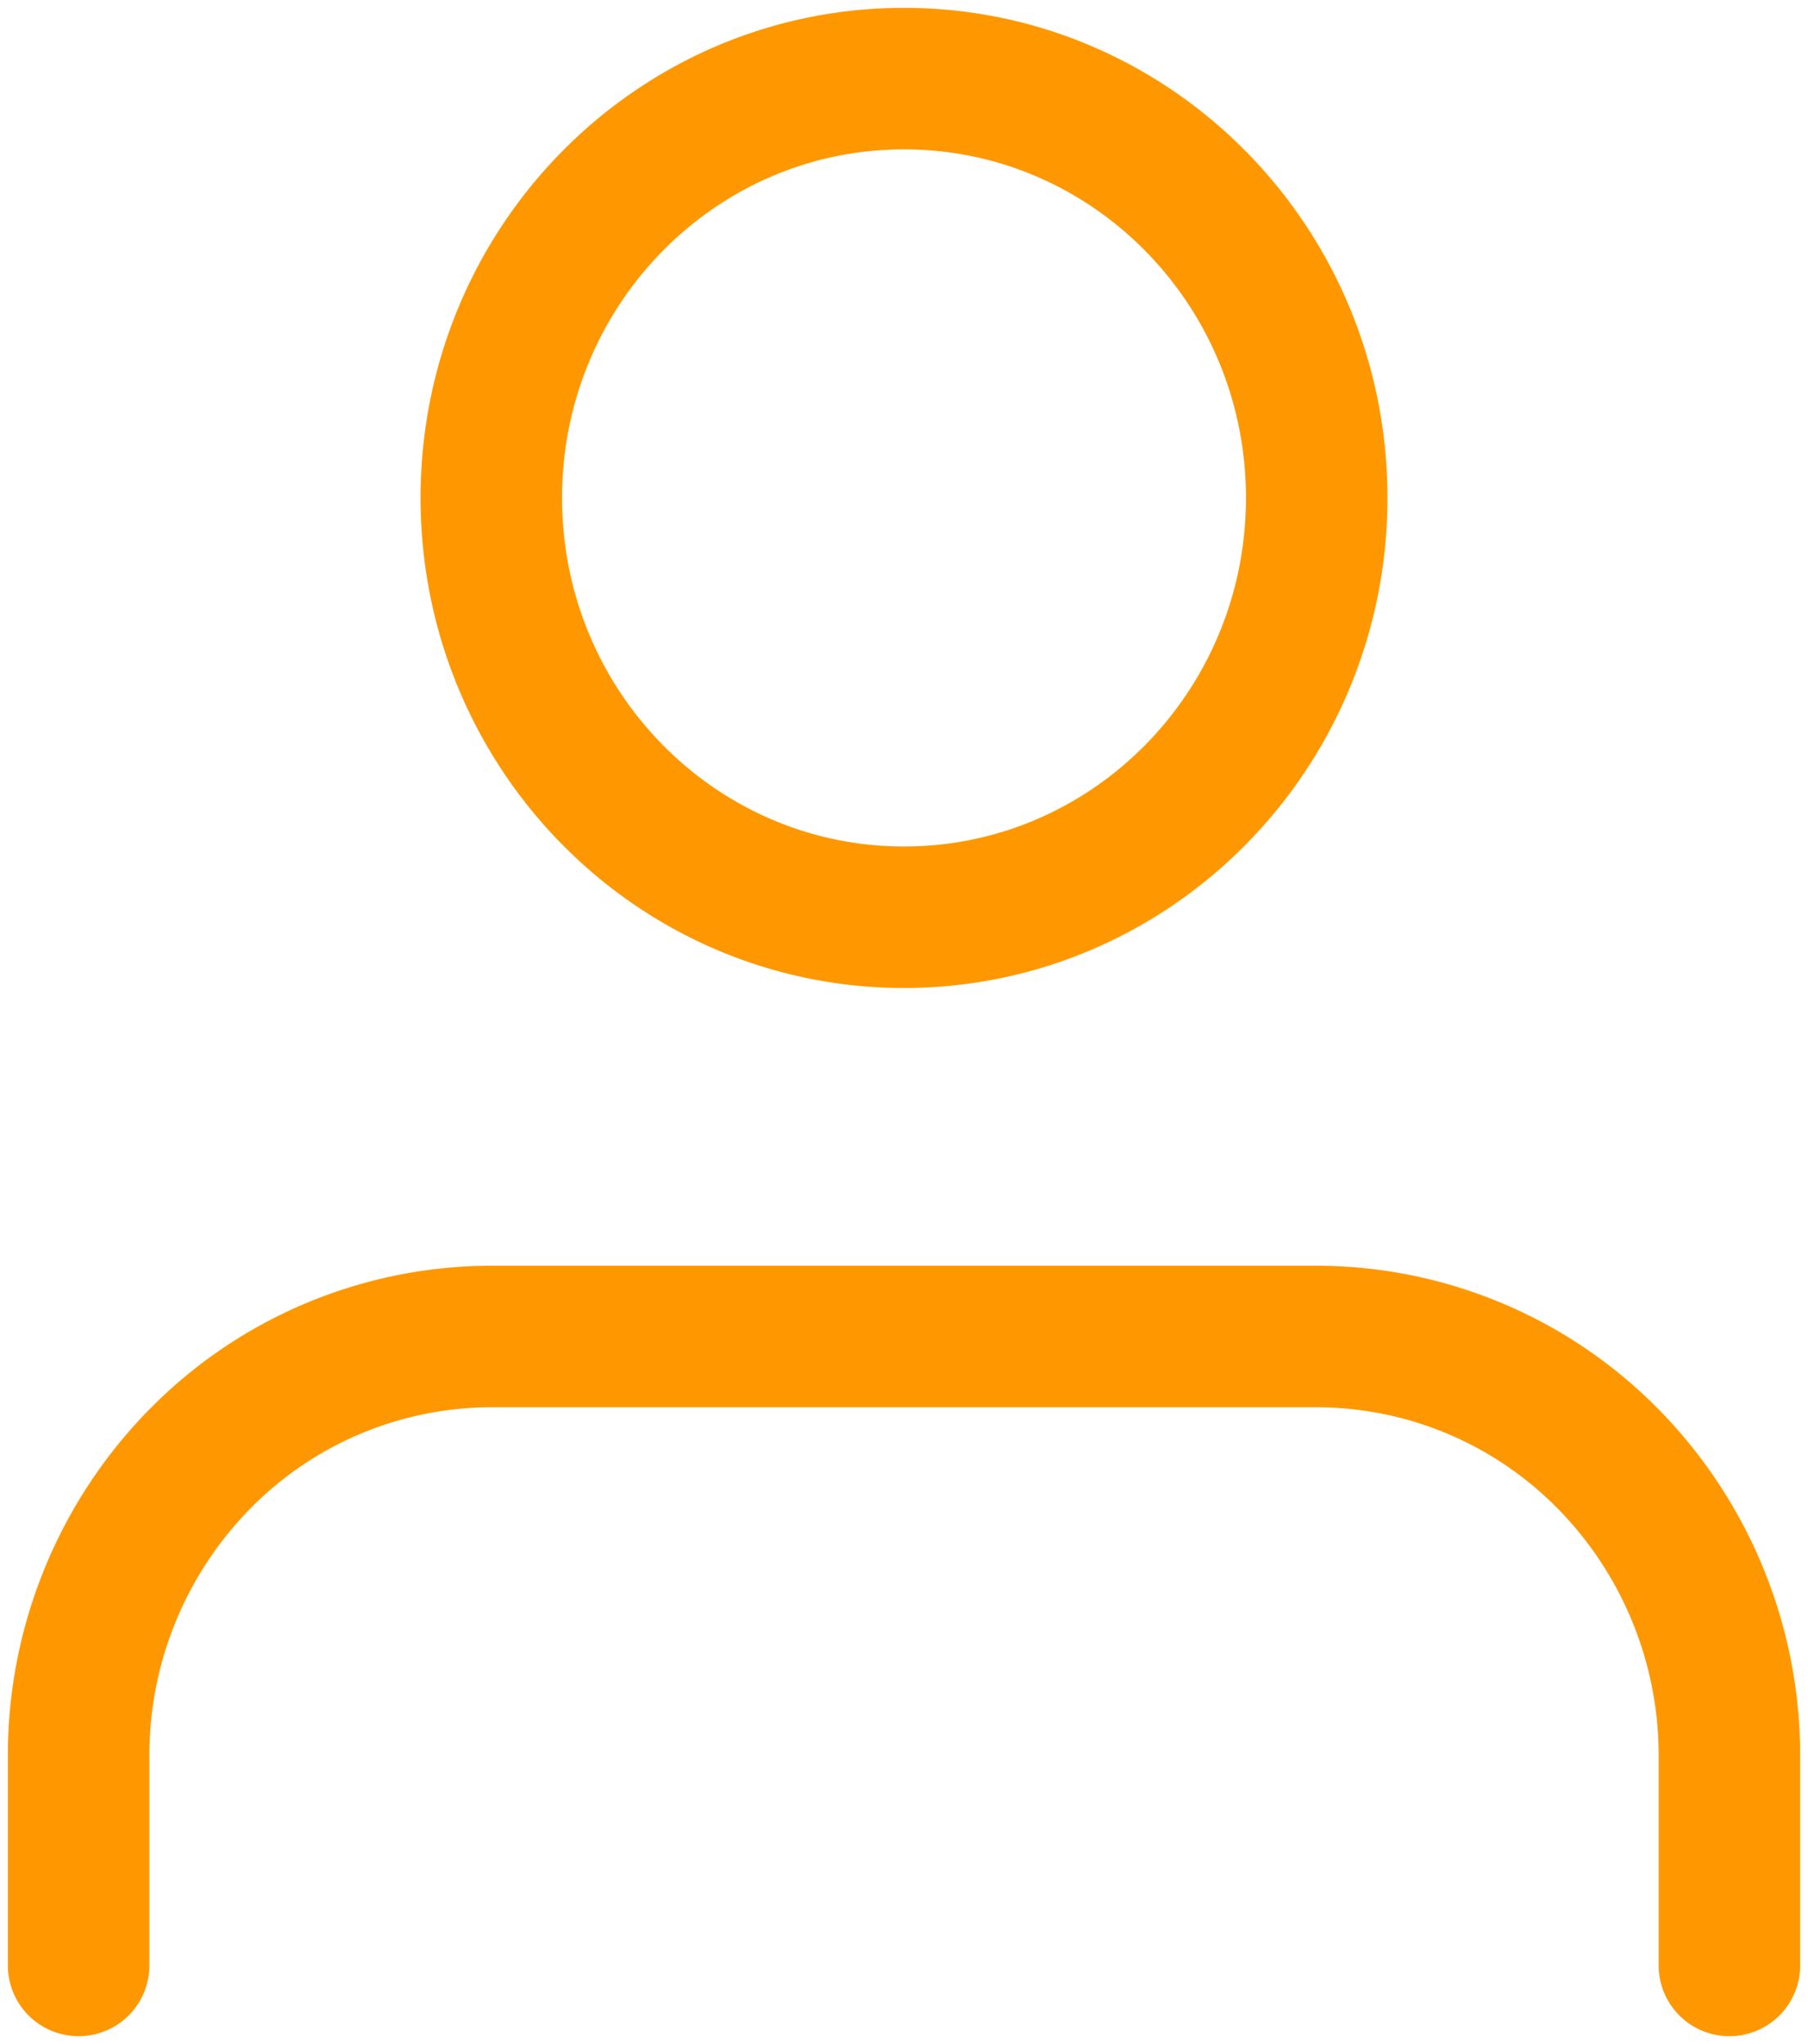 <svg width="23" height="26" fill="none" xmlns="http://www.w3.org/2000/svg"><path d="M22 25v-2.667a5.377 5.377 0 00-1.538-3.771A5.209 5.209 0 0016.75 17H6.25a5.209 5.209 0 00-3.712 1.562A5.377 5.377 0 001 22.333V25m10.5-13.333c2.9 0 5.25-2.388 5.25-5.334C16.75 3.388 14.4 1 11.5 1S6.25 3.388 6.25 6.333c0 2.946 2.35 5.334 5.25 5.334z" stroke="#FF9800" stroke-width="1.8" stroke-linecap="round" stroke-linejoin="round"/></svg>
